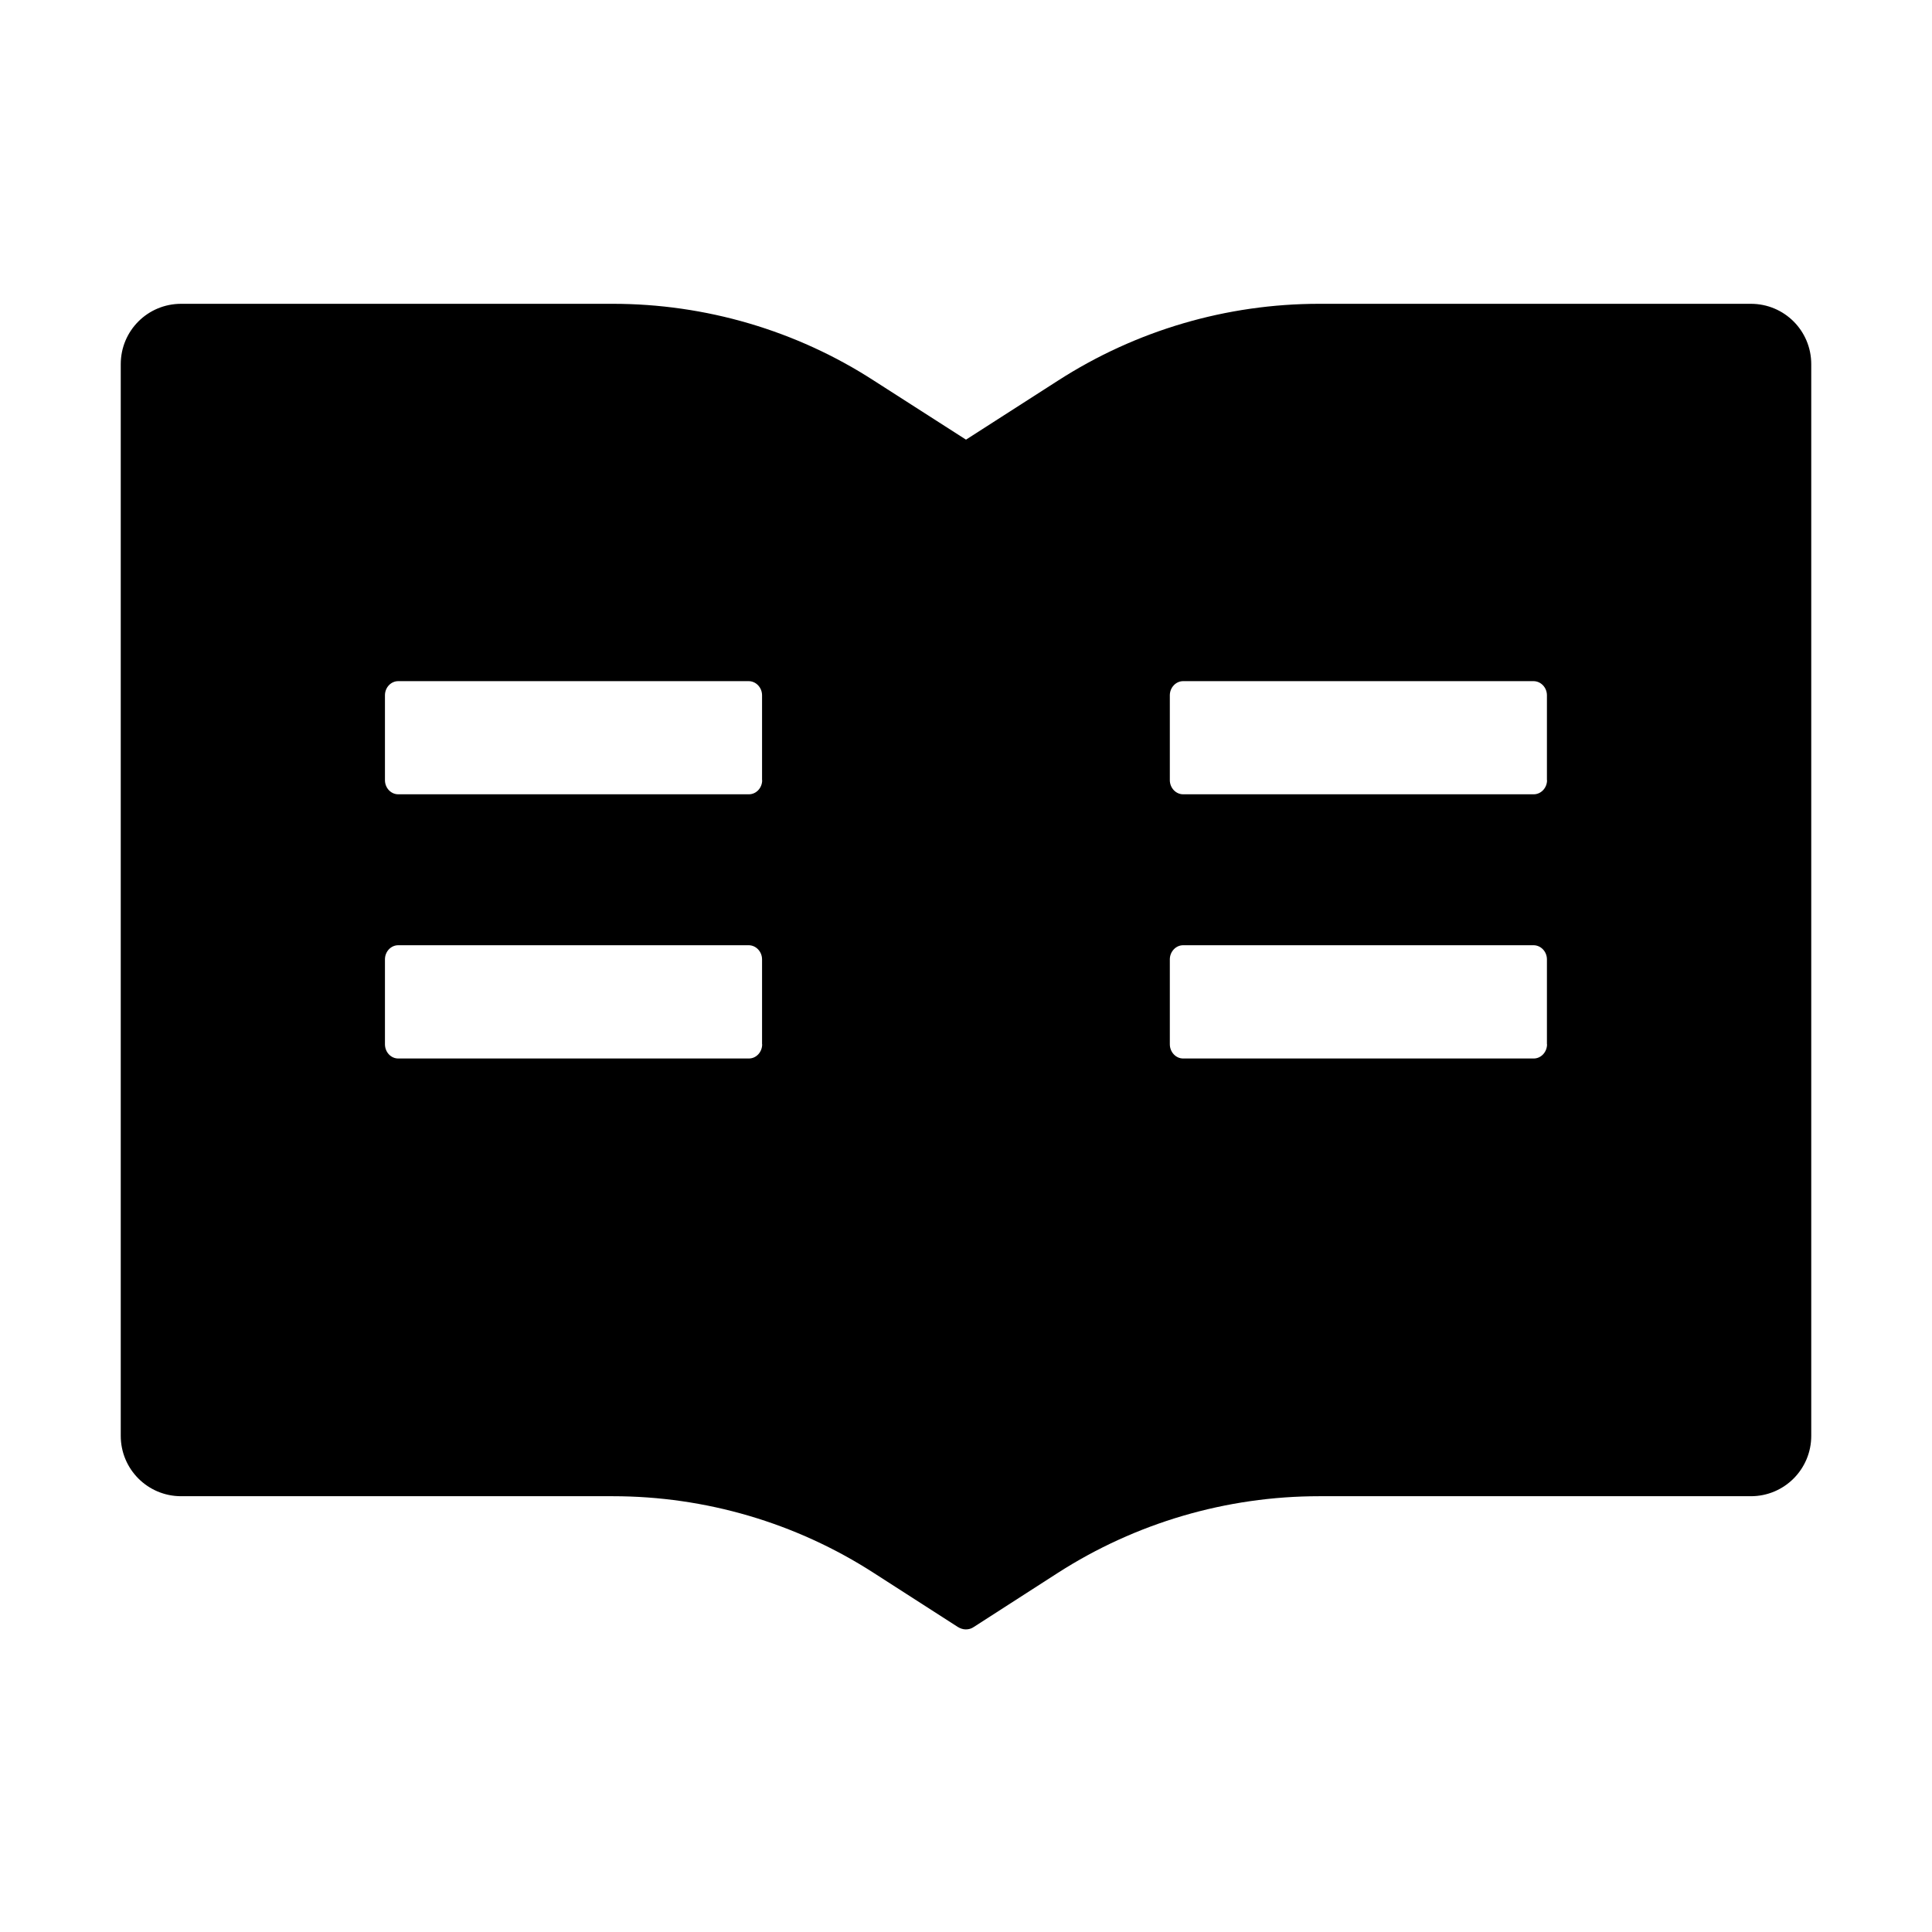 <?xml version="1.0" encoding="UTF-8"?>
<svg width="16px" height="16px" viewBox="0 0 16 16" version="1.1" xmlns="http://www.w3.org/2000/svg" xmlns:xlink="http://www.w3.org/1999/xlink">
    <title>read-fill</title>
    <g id="read-fill" stroke="none" stroke-width="1" fill="none" fill-rule="evenodd">
        <g fill-rule="nonzero">
            <rect id="矩形" opacity="0" x="0" y="0" width="16" height="16"></rect>
            <path d="M14.5,2.516 L10.925,2.516 C10.158,2.516 9.408,2.736 8.762,3.152 L8,3.641 L7.237,3.152 C6.594,2.736 5.842,2.516 5.075,2.516 L1.5,2.516 C1.223,2.516 1,2.739 1,3.016 L1,11.891 C1,12.167 1.223,12.391 1.5,12.391 L5.075,12.391 C5.842,12.391 6.592,12.611 7.237,13.027 L7.931,13.473 C7.952,13.486 7.975,13.494 7.998,13.494 C8.022,13.494 8.045,13.488 8.066,13.473 L8.759,13.027 C9.406,12.611 10.158,12.391 10.925,12.391 L14.5,12.391 C14.777,12.391 15,12.167 15,11.891 L15,3.016 C15,2.739 14.777,2.516 14.5,2.516 Z M6.312,8.648 C6.312,8.713 6.263,8.766 6.202,8.766 L3.298,8.766 C3.237,8.766 3.188,8.713 3.188,8.648 L3.188,7.945 C3.188,7.881 3.237,7.828 3.298,7.828 L6.2,7.828 C6.261,7.828 6.311,7.881 6.311,7.945 L6.311,8.648 L6.312,8.648 Z M6.312,6.461 C6.312,6.525 6.263,6.578 6.202,6.578 L3.298,6.578 C3.237,6.578 3.188,6.525 3.188,6.461 L3.188,5.758 C3.188,5.694 3.237,5.641 3.298,5.641 L6.2,5.641 C6.261,5.641 6.311,5.694 6.311,5.758 L6.311,6.461 L6.312,6.461 Z M12.812,8.648 C12.812,8.713 12.762,8.766 12.702,8.766 L9.798,8.766 C9.738,8.766 9.688,8.713 9.688,8.648 L9.688,7.945 C9.688,7.881 9.738,7.828 9.798,7.828 L12.7,7.828 C12.761,7.828 12.811,7.881 12.811,7.945 L12.811,8.648 L12.812,8.648 Z M12.812,6.461 C12.812,6.525 12.762,6.578 12.702,6.578 L9.798,6.578 C9.738,6.578 9.688,6.525 9.688,6.461 L9.688,5.758 C9.688,5.694 9.738,5.641 9.798,5.641 L12.7,5.641 C12.761,5.641 12.811,5.694 12.811,5.758 L12.811,6.461 L12.812,6.461 Z" id="形状" fill="#000000"></path>
        </g>
    </g>
</svg>